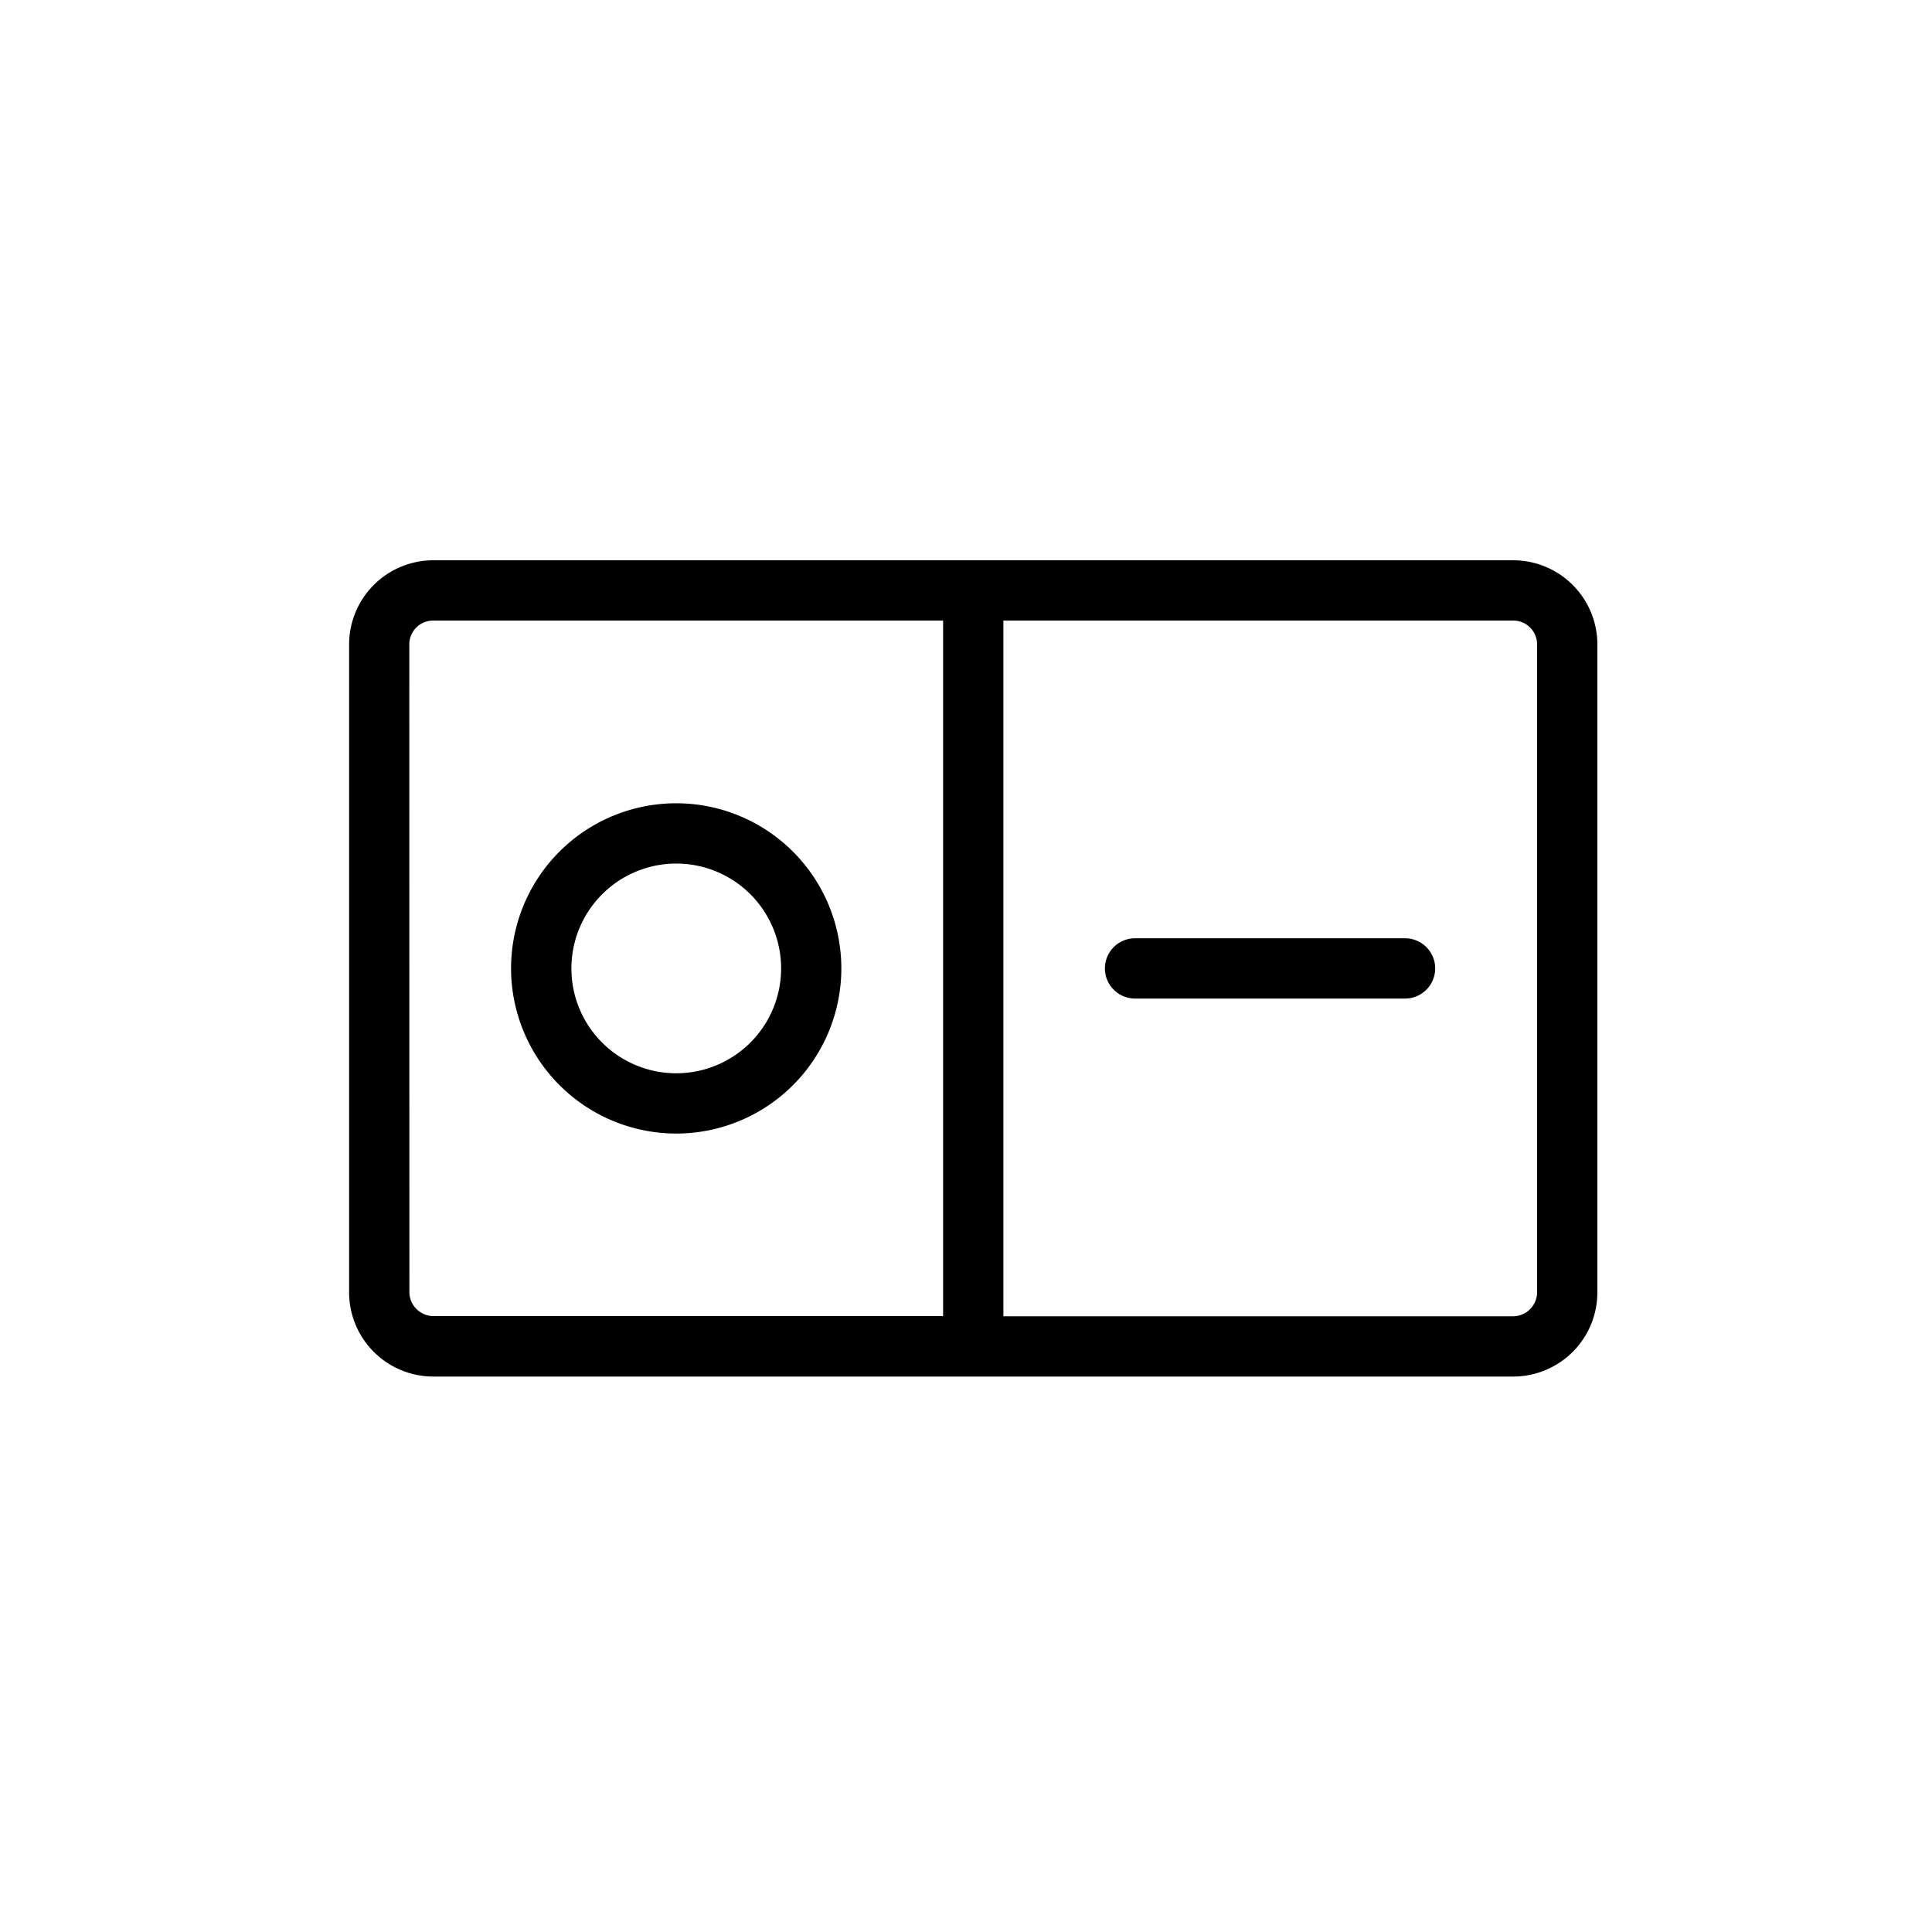 <svg id="ecfdbe24-e5ae-4195-a38d-8a75886a6888" data-name="IAC" xmlns="http://www.w3.org/2000/svg" viewBox="0 0 400 400"><title>switch</title><path d="M313.3,116H89.7a17.44,17.44,0,0,0-17.42,17.42V267.58A17.44,17.44,0,0,0,89.7,285H313.3a17.44,17.44,0,0,0,17.42-17.42V133.42A17.44,17.44,0,0,0,313.3,116ZM207.74,128.48H313.3a4.94,4.94,0,0,1,4.94,4.94V267.58a5,5,0,0,1-4.94,4.94H207.74Zm-123,4.94a4.94,4.94,0,0,1,4.94-4.94H195.26v144H89.7a5,5,0,0,1-4.94-4.94Z"/><path d="M140,234.69a34.19,34.19,0,1,0-34.19-34.19A34.23,34.23,0,0,0,140,234.69Zm0-55.9A21.71,21.71,0,1,1,118.3,200.5,21.73,21.73,0,0,1,140,178.79Z"/><path d="M290.94,194.26H235a6.24,6.24,0,1,0,0,12.48h55.9a6.24,6.24,0,0,0,0-12.48Z"/></svg>
